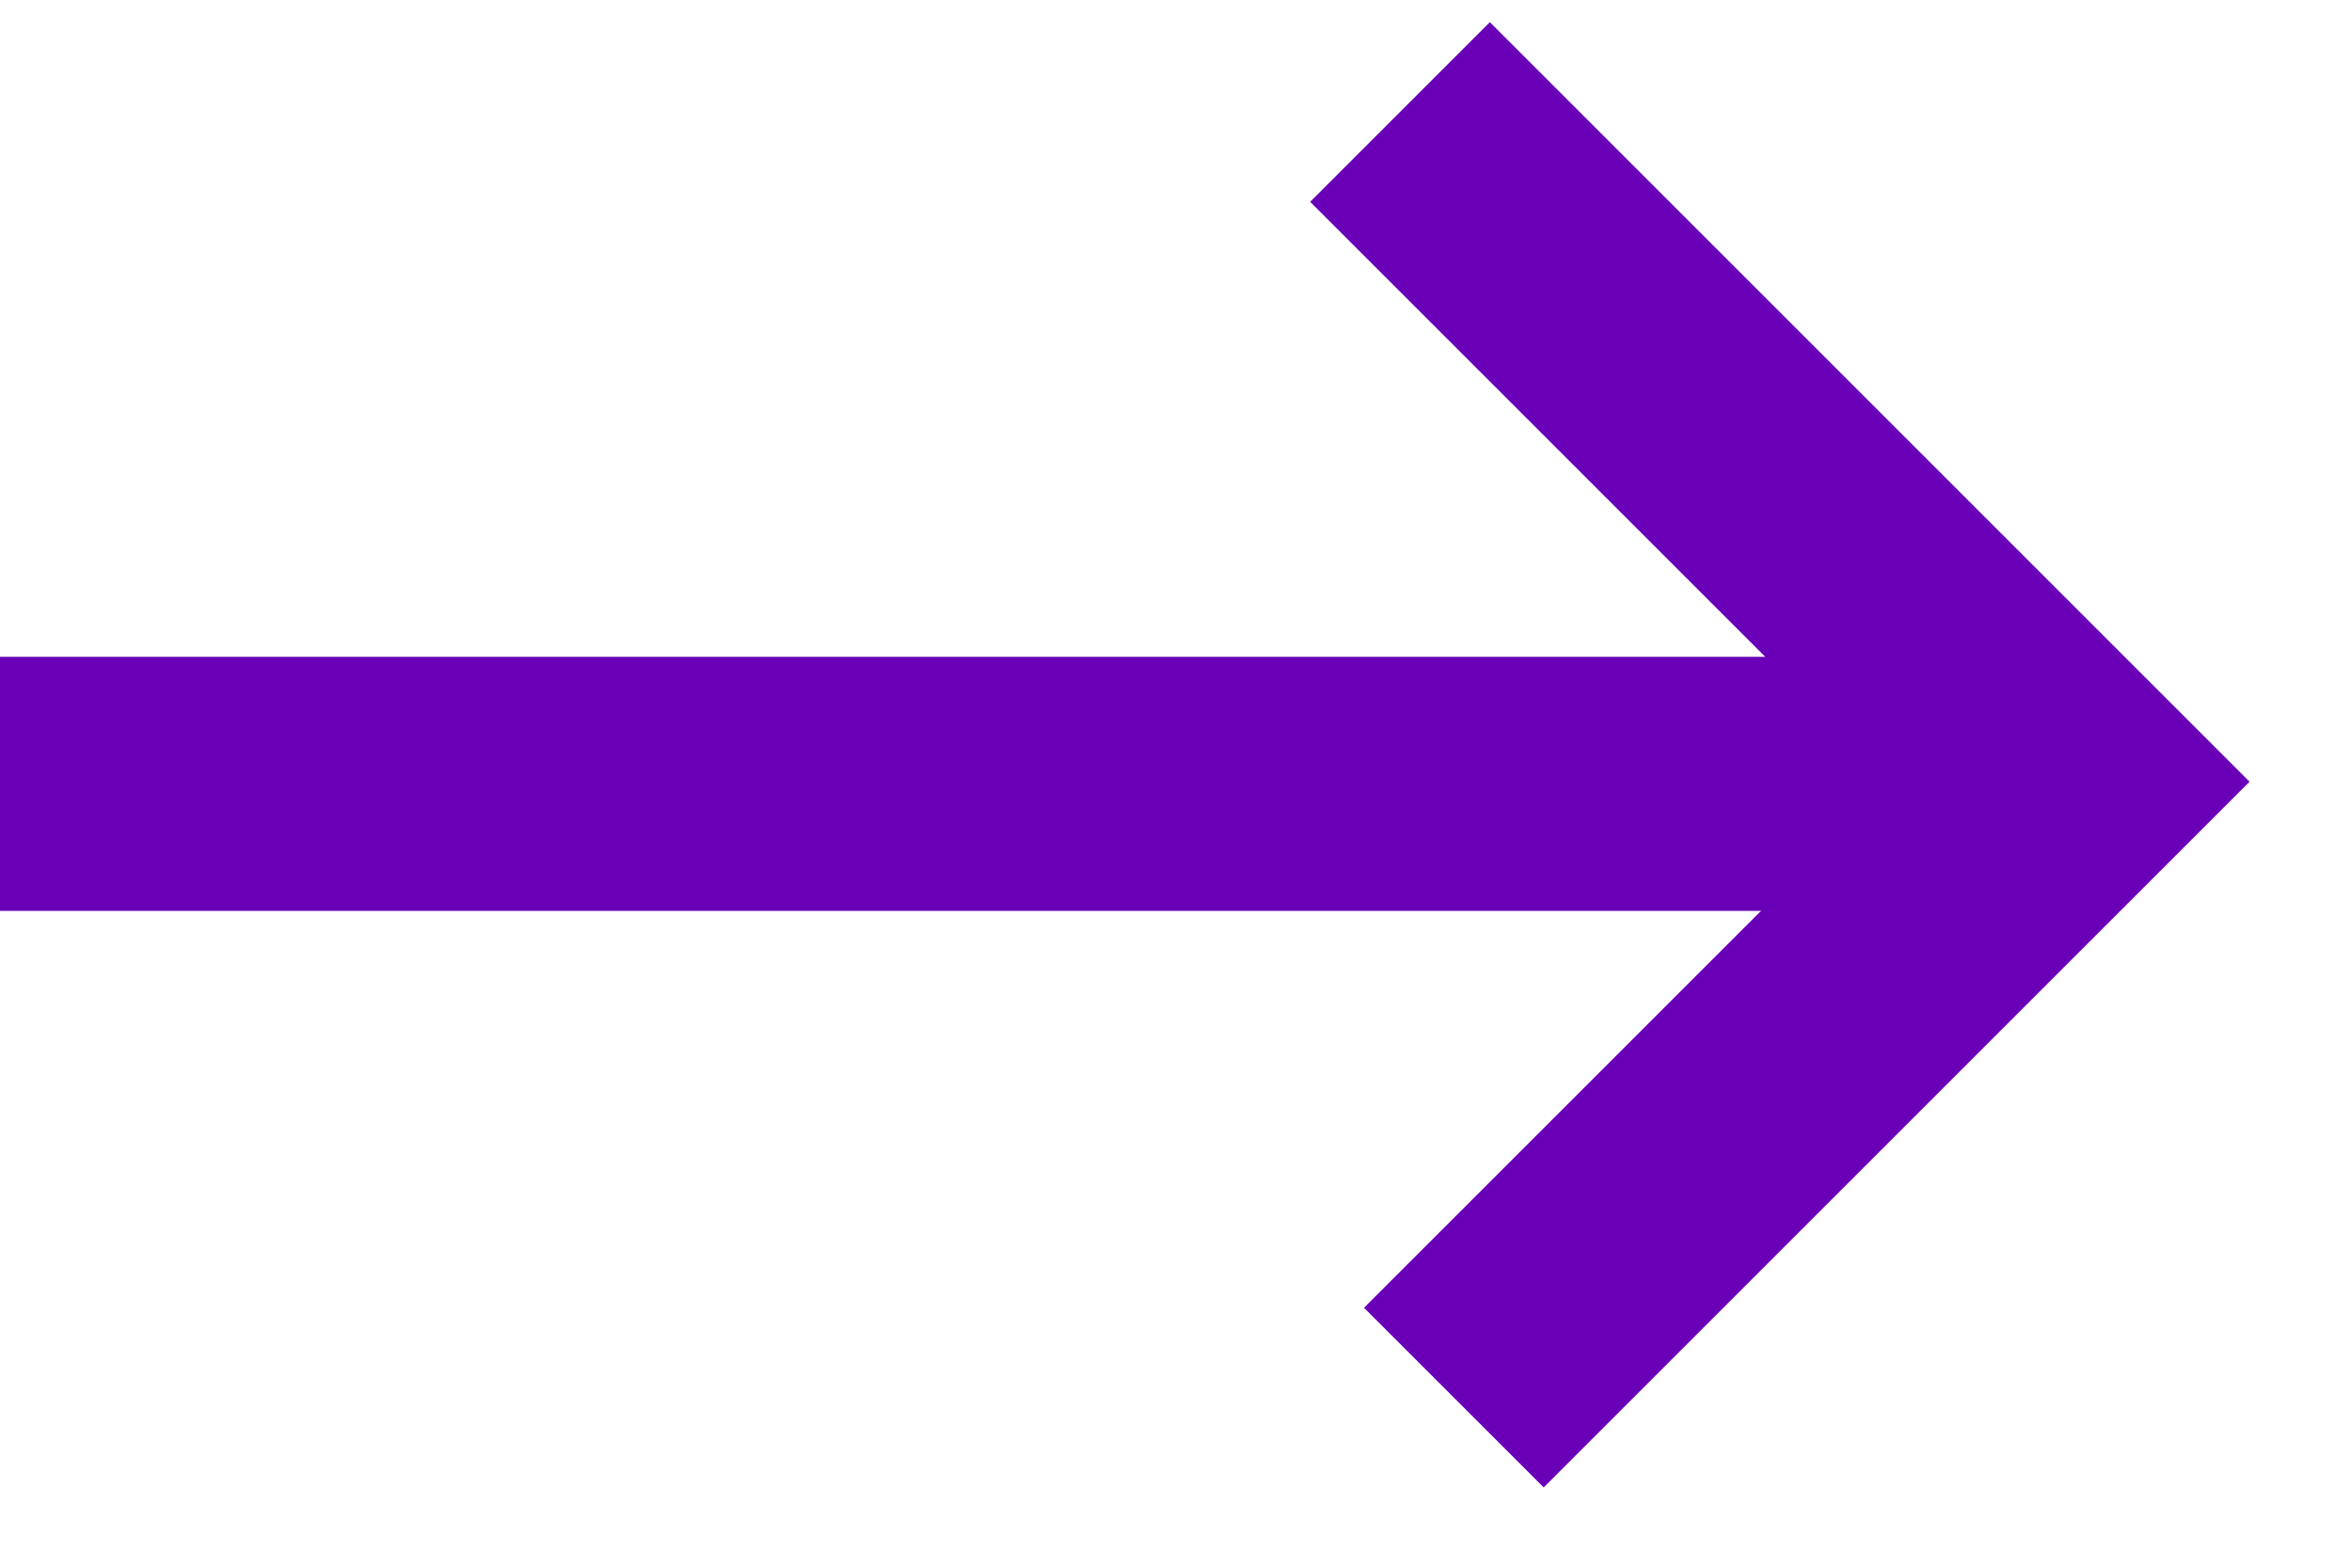 <svg width="21" height="14" viewBox="0 0 21 14" fill="none" xmlns="http://www.w3.org/2000/svg">
<path d="M0 7H17.778" stroke="#6900B8" stroke-width="2.269"/>
<path d="M12.5 1L18.481 6.981L12.981 12.481" stroke="#6900B8" stroke-width="2.269"/>
</svg>
